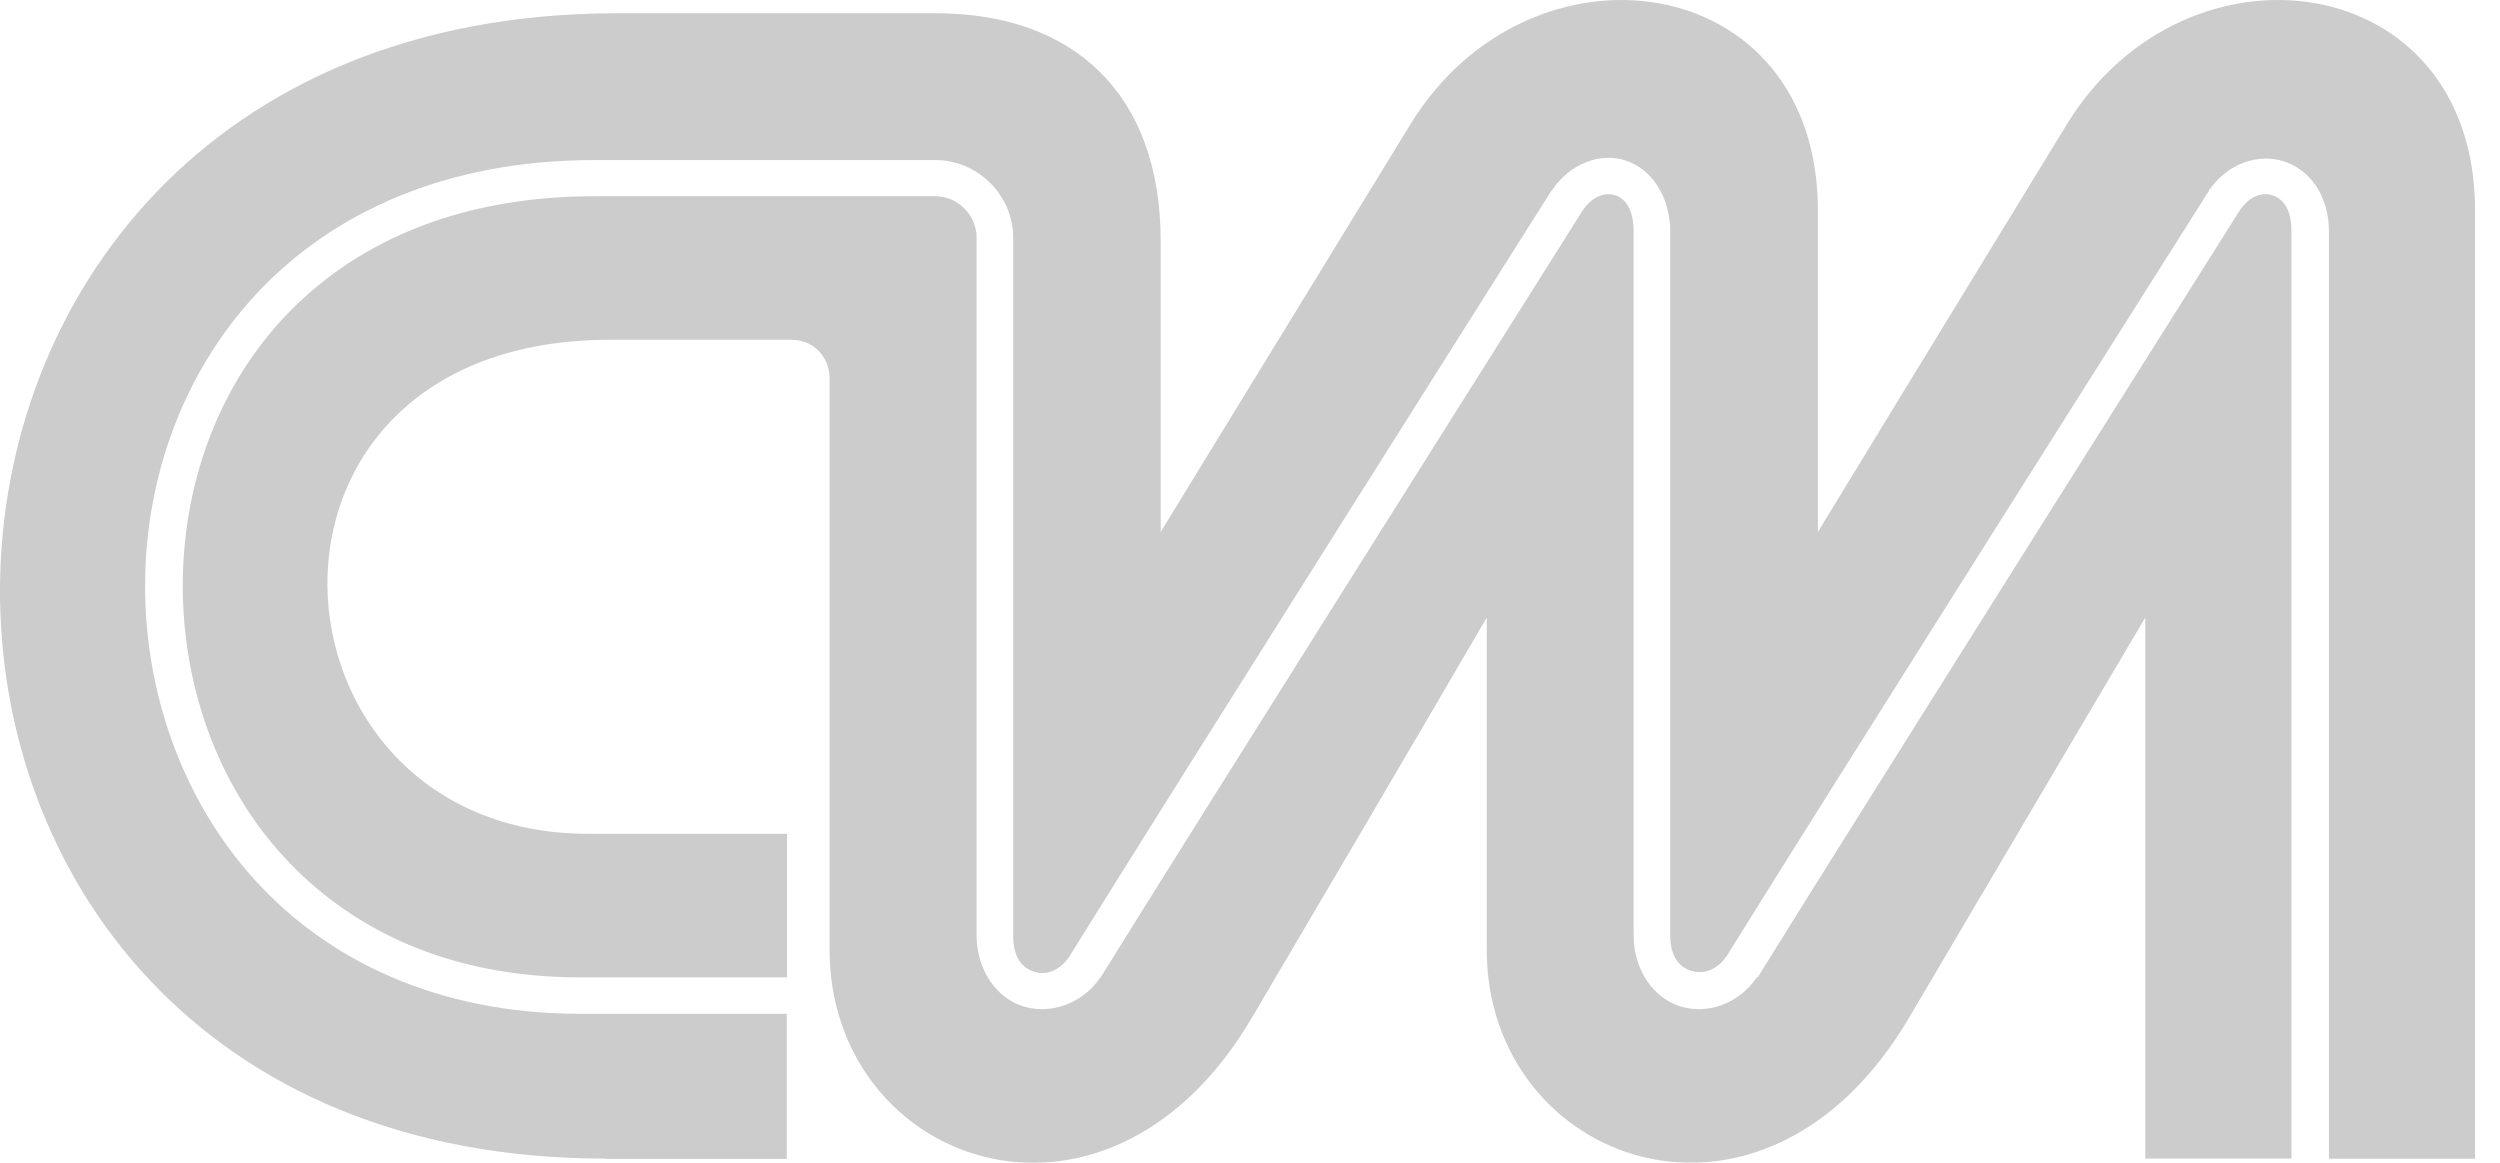 <?xml version="1.0" encoding="UTF-8"?>
<svg width="86px" height="40px" viewBox="0 0 86 40" version="1.1" xmlns="http://www.w3.org/2000/svg" xmlns:xlink="http://www.w3.org/1999/xlink">
    <!-- Generator: sketchtool 40.2 (33826) - http://www.bohemiancoding.com/sketch -->
    <title>0A902BBF-826C-4231-8957-FB5DCA36E3C7</title>
    <desc>Created with sketchtool.</desc>
    <defs></defs>
    <g id="Page-1" stroke="none" stroke-width="1" fill="none" fill-rule="evenodd" opacity="0.2">
        <g id="Busulla-R1" transform="translate(-239, -3396)" fill="#000000">
            <g id="Twitter" transform="translate(0, 2824)">
                <g id="logos" transform="translate(239, 568)">
                    <path d="M35.051,43.983 C31.525,43.735 28.537,40.804 28.537,36.672 L28.537,17.011 C28.537,16.3 28.003,15.688 27.224,15.688 L21.008,15.688 C7.552,15.673 8.747,32.661 20.203,32.682 L27.075,32.682 L27.075,37.621 L19.952,37.621 C15.39,37.621 12.007,35.939 9.723,33.43 C7.44,30.921 6.293,27.543 6.287,24.175 C6.282,20.806 7.413,17.449 9.75,14.94 C12.087,12.436 15.619,10.75 20.459,10.75 L32.181,10.75 C32.955,10.75 33.595,11.408 33.595,12.173 L33.595,36.15 C33.59,37.383 34.294,38.343 35.212,38.622 C36.129,38.901 37.207,38.548 37.837,37.647 L37.863,37.621 C41.198,32.234 54.436,11.256 54.457,11.219 C54.82,10.707 55.252,10.618 55.567,10.718 C55.882,10.823 56.202,11.161 56.196,11.993 L56.196,36.15 C56.191,37.383 56.895,38.343 57.813,38.622 C58.731,38.901 59.782,38.548 60.417,37.647 L60.417,37.621 L60.465,37.621 C63.8,32.234 77.037,11.256 77.058,11.219 C77.416,10.713 77.837,10.612 78.168,10.718 C78.499,10.823 78.83,11.14 78.825,11.967 L78.825,43.856 L73.798,43.856 L73.798,25.245 C73.798,25.245 70.8,30.305 65.667,39.017 C60.636,47.551 51.144,44.019 51.144,36.672 L51.144,25.245 C51.144,25.245 48.198,30.305 43.06,39.017 C40.862,42.749 37.794,44.178 35.051,43.983 L35.051,43.983 Z M20.832,43.856 C-7.142,43.856 -6.87,4.477 21.211,4.456 L32.197,4.456 C36.919,4.456 39.934,7.218 39.928,12.315 L39.928,22.298 C39.928,22.298 46.096,12.225 48.518,8.277 C52.627,1.568 62.562,2.891 62.535,11.271 L62.535,22.298 C62.535,22.298 68.682,12.225 71.099,8.277 C75.207,1.568 85.169,2.891 85.142,11.271 L85.142,43.861 L80.116,43.861 L80.116,11.972 C80.121,10.75 79.47,9.843 78.574,9.553 C77.677,9.263 76.648,9.627 76.023,10.502 L75.997,10.502 L75.997,10.549 C75.997,10.549 62.754,31.469 59.376,36.925 C59.366,36.935 59.36,36.914 59.35,36.925 C59.344,36.925 59.355,36.951 59.35,36.951 C59.003,37.41 58.555,37.51 58.187,37.399 C57.808,37.283 57.45,36.962 57.456,36.15 L57.456,11.999 C57.461,10.781 56.826,9.822 55.94,9.527 C55.055,9.231 54.035,9.622 53.417,10.502 L53.417,10.528 L53.39,10.528 C53.39,10.528 40.136,31.491 36.77,36.93 C36.417,37.426 35.964,37.547 35.585,37.431 C35.206,37.315 34.849,36.993 34.854,36.182 L34.854,36.155 L34.854,12.178 C34.854,10.723 33.643,9.506 32.176,9.506 L20.453,9.506 C15.31,9.506 11.41,11.335 8.832,14.097 C6.255,16.858 4.985,20.522 4.991,24.18 C4.996,27.833 6.266,31.522 8.779,34.284 C11.292,37.046 15.064,38.87 19.941,38.875 L27.064,38.875 L27.064,43.867 L20.827,43.867 L20.832,43.856 Z" id="logo"></path>
                </g>
            </g>
        </g>
    </g>
</svg>